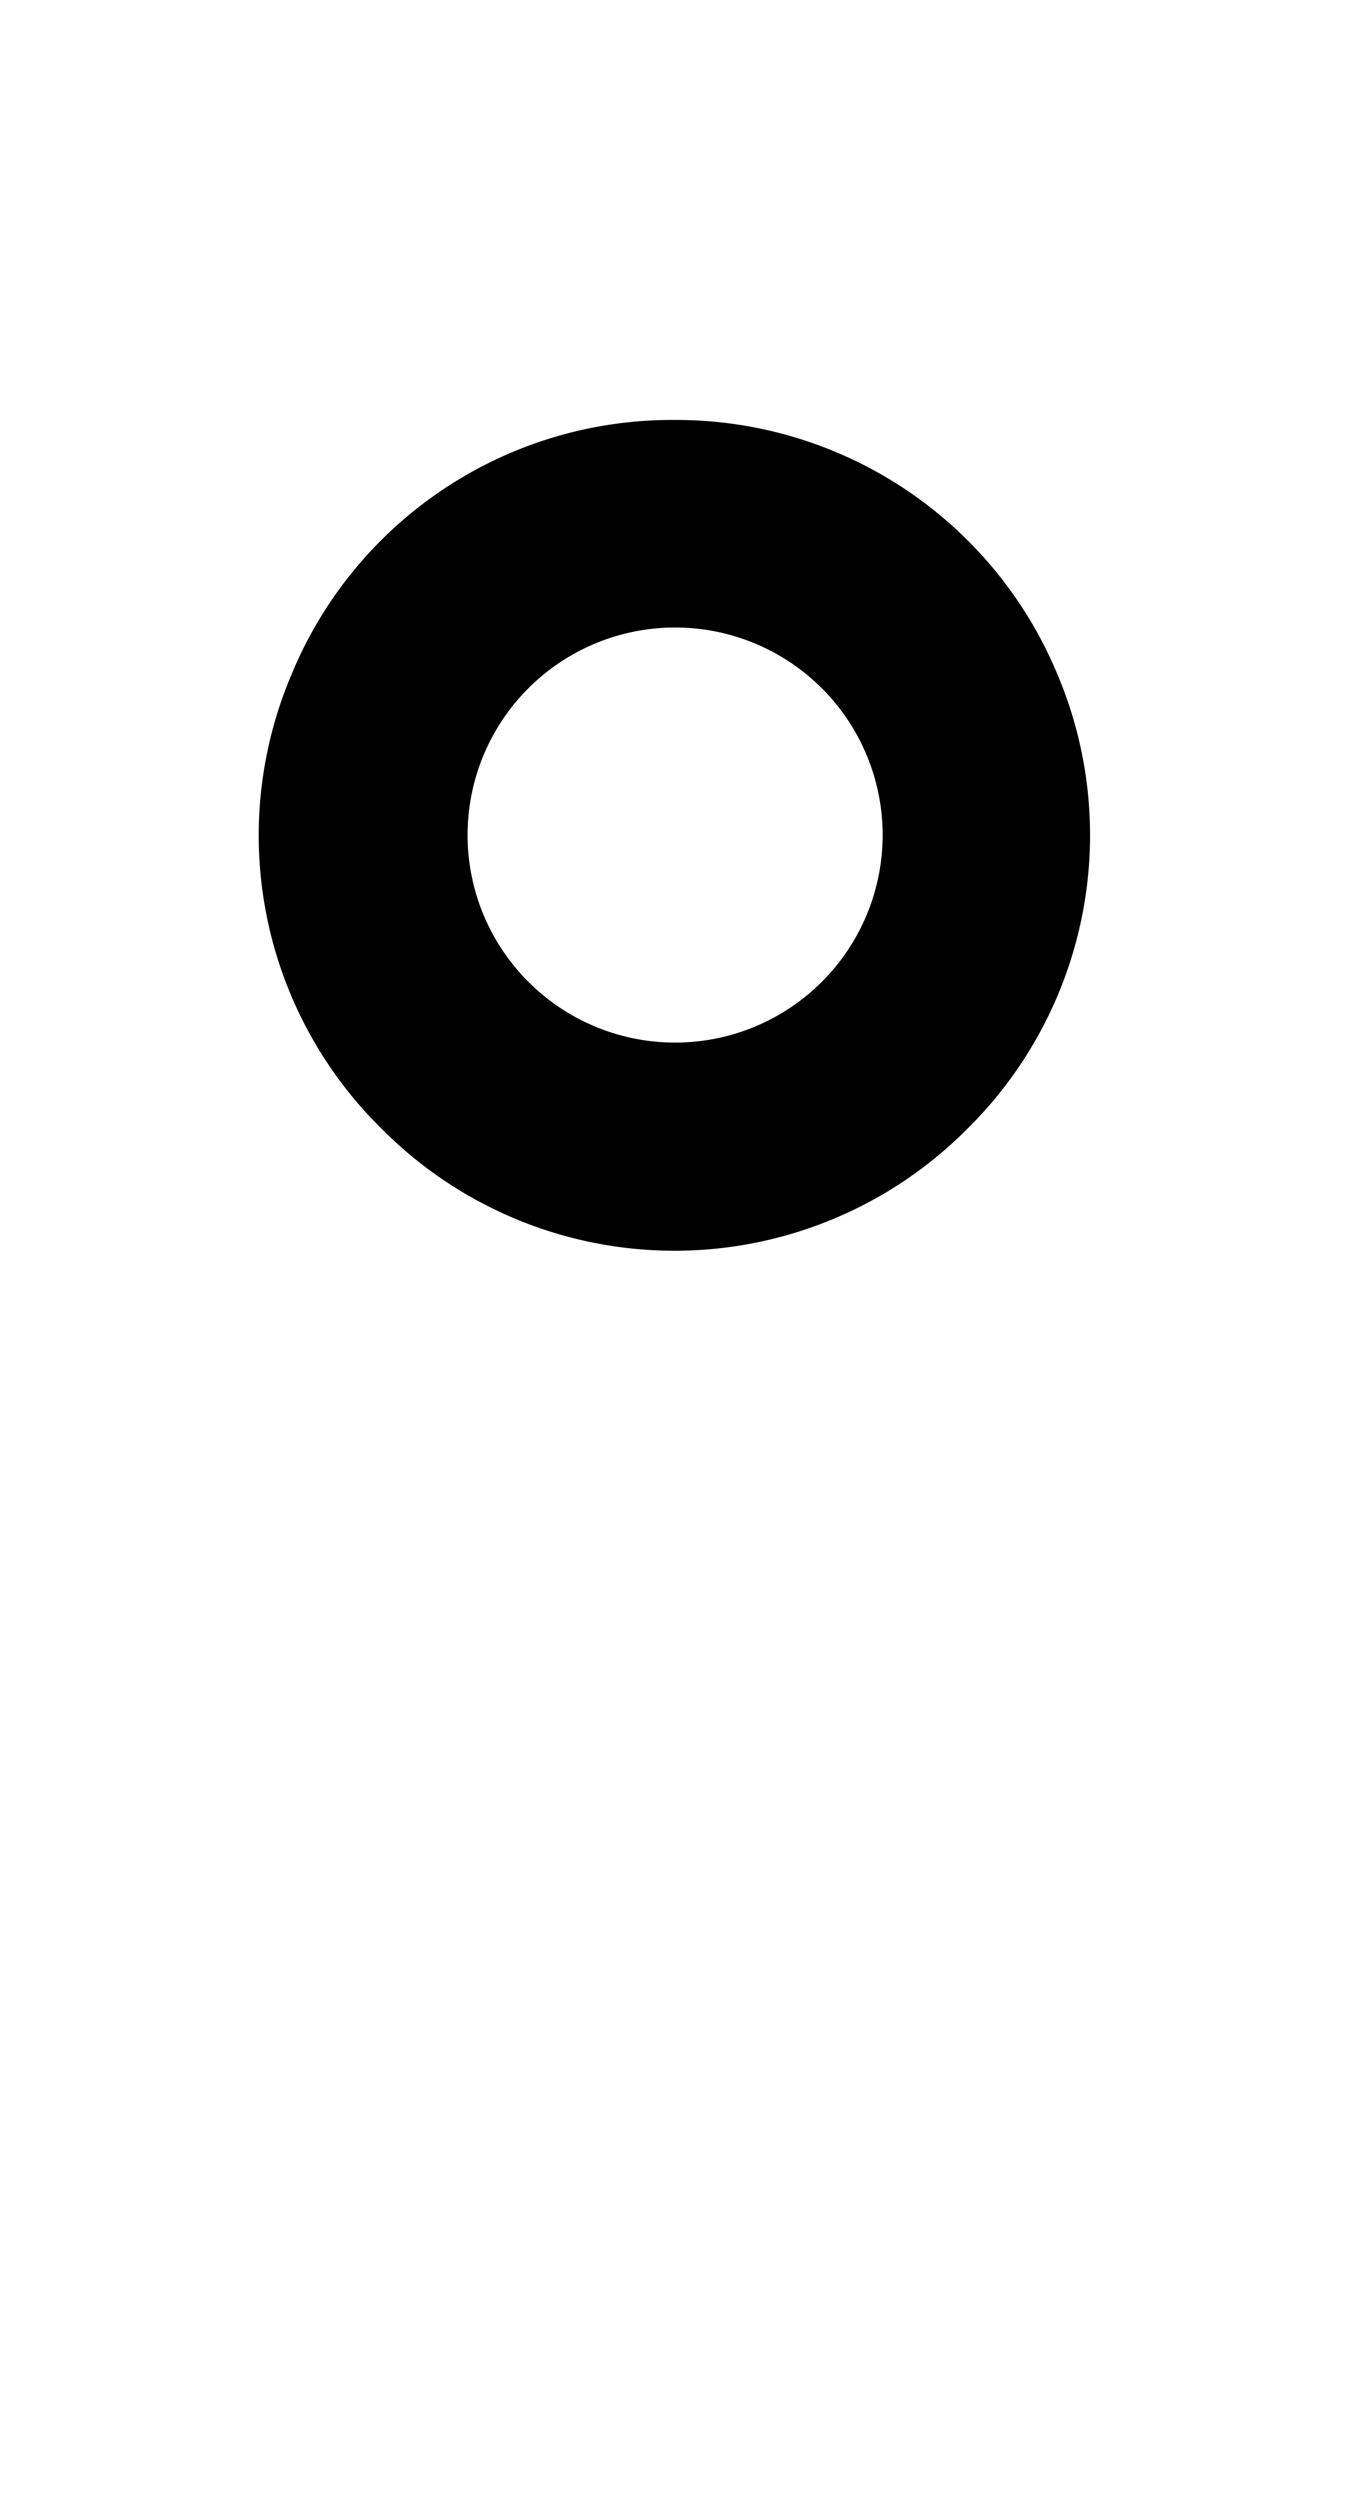 <svg xmlns="http://www.w3.org/2000/svg" viewBox="0 0 1105 2048"><path d="M866 552a338 338 0 0 0-313-208 337 337 0 0 0-314 208 337 337 0 0 0 73 372 338 338 0 0 0 481 0 338 338 0 0 0 73-372ZM553 854a170 170 0 1 1 0-340 170 170 0 0 1 0 340Z"/></svg>